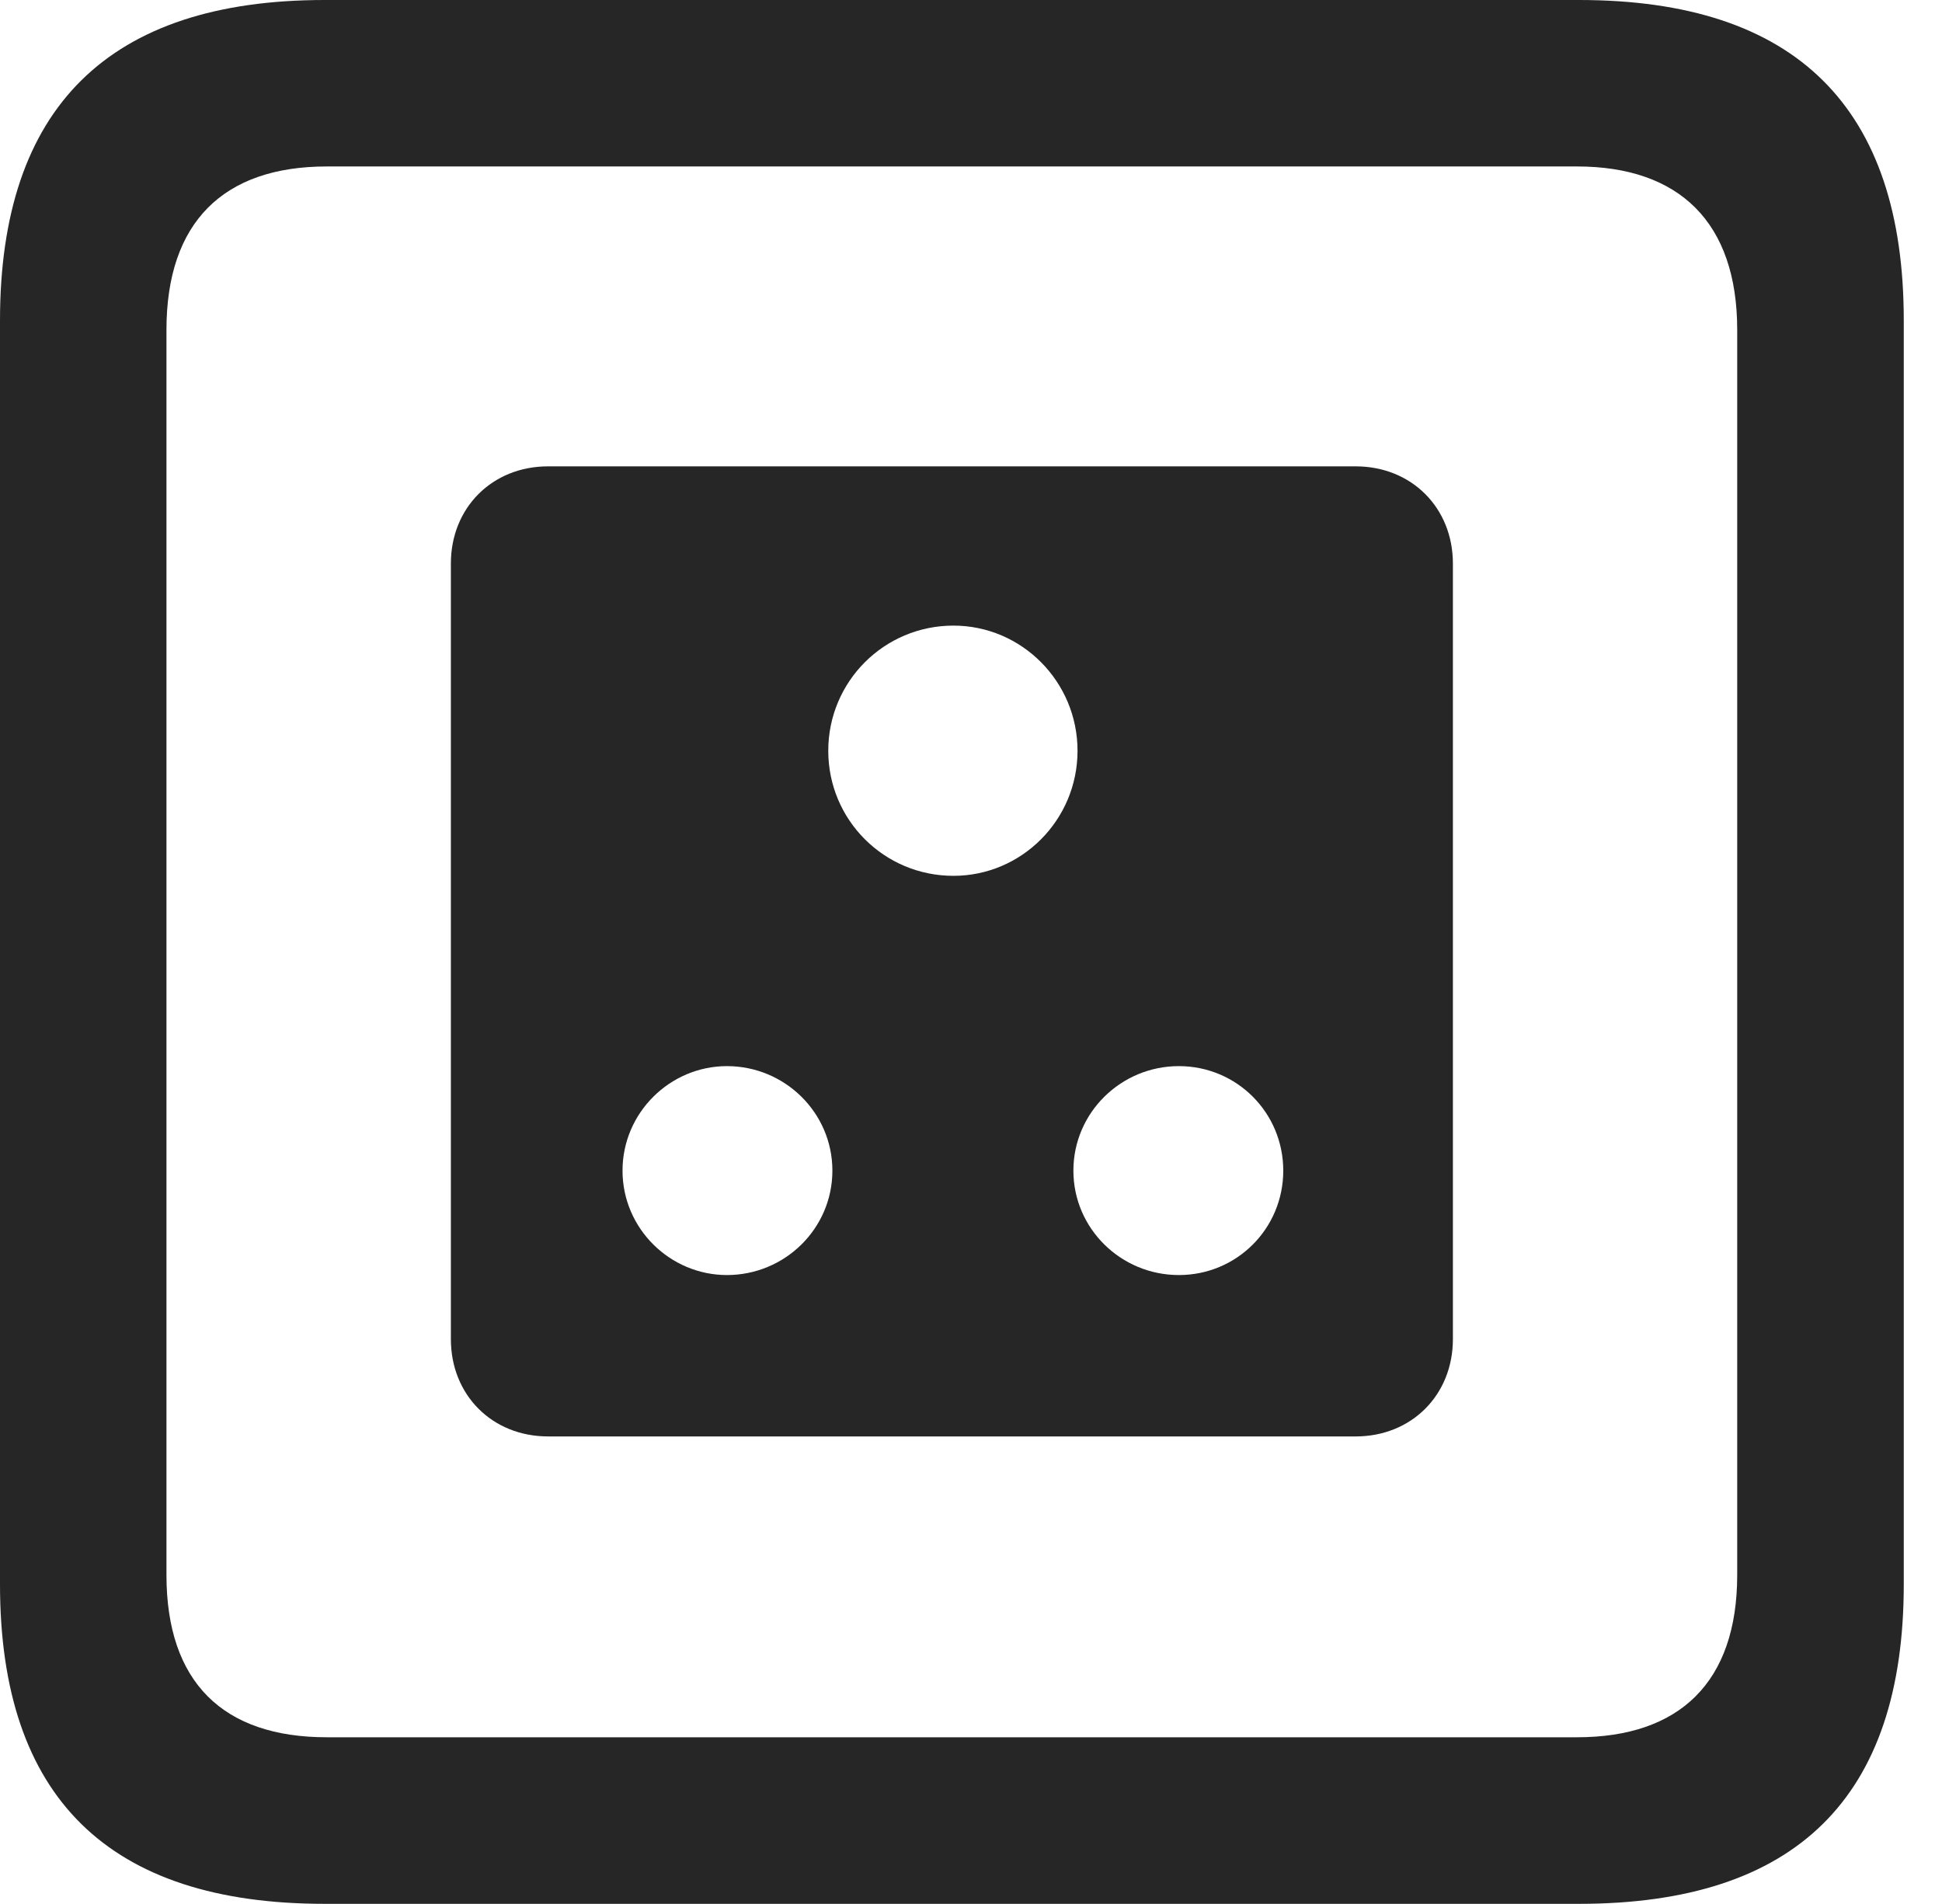 <?xml version="1.0" encoding="UTF-8"?>
<!--Generator: Apple Native CoreSVG 341-->
<!DOCTYPE svg
PUBLIC "-//W3C//DTD SVG 1.1//EN"
       "http://www.w3.org/Graphics/SVG/1.1/DTD/svg11.dtd">
<svg version="1.1" xmlns="http://www.w3.org/2000/svg" xmlns:xlink="http://www.w3.org/1999/xlink" viewBox="0 0 18.34 17.979">
 <g>
  <rect height="17.979" opacity="0" width="18.34" x="0" y="0"/>
  <path d="M3.066 17.979L14.912 17.979C16.963 17.979 17.979 16.973 17.979 14.961L17.979 3.027C17.979 1.016 16.963 0 14.912 0L3.066 0C1.025 0 0 1.016 0 3.027L0 14.961C0 16.973 1.025 17.979 3.066 17.979ZM3.086 16.406C2.109 16.406 1.572 15.889 1.572 14.873L1.572 3.115C1.572 2.1 2.109 1.572 3.086 1.572L14.893 1.572C15.859 1.572 16.406 2.1 16.406 3.115L16.406 14.873C16.406 15.889 15.859 16.406 14.893 16.406Z" fill="black" fill-opacity="0.85"/>
  <path d="M5.176 13.565L12.803 13.565C13.33 13.565 13.721 13.174 13.721 12.646L13.721 5.322C13.721 4.795 13.33 4.404 12.803 4.404L5.176 4.404C4.648 4.404 4.258 4.795 4.258 5.322L4.258 12.646C4.258 13.174 4.648 13.565 5.176 13.565ZM9.004 8.271C8.35 8.271 7.822 7.744 7.822 7.09C7.822 6.436 8.35 5.908 9.004 5.908C9.648 5.908 10.176 6.436 10.176 7.09C10.176 7.744 9.648 8.271 9.004 8.271ZM6.865 12.041C6.328 12.041 5.879 11.602 5.879 11.055C5.879 10.508 6.328 10.068 6.865 10.068C7.412 10.068 7.861 10.508 7.861 11.055C7.861 11.602 7.412 12.041 6.865 12.041ZM11.133 12.041C10.586 12.041 10.137 11.602 10.137 11.055C10.137 10.508 10.586 10.068 11.133 10.068C11.68 10.068 12.119 10.508 12.119 11.055C12.119 11.602 11.68 12.041 11.133 12.041Z" fill="black" fill-opacity="0.85"/>
 </g>
</svg>
